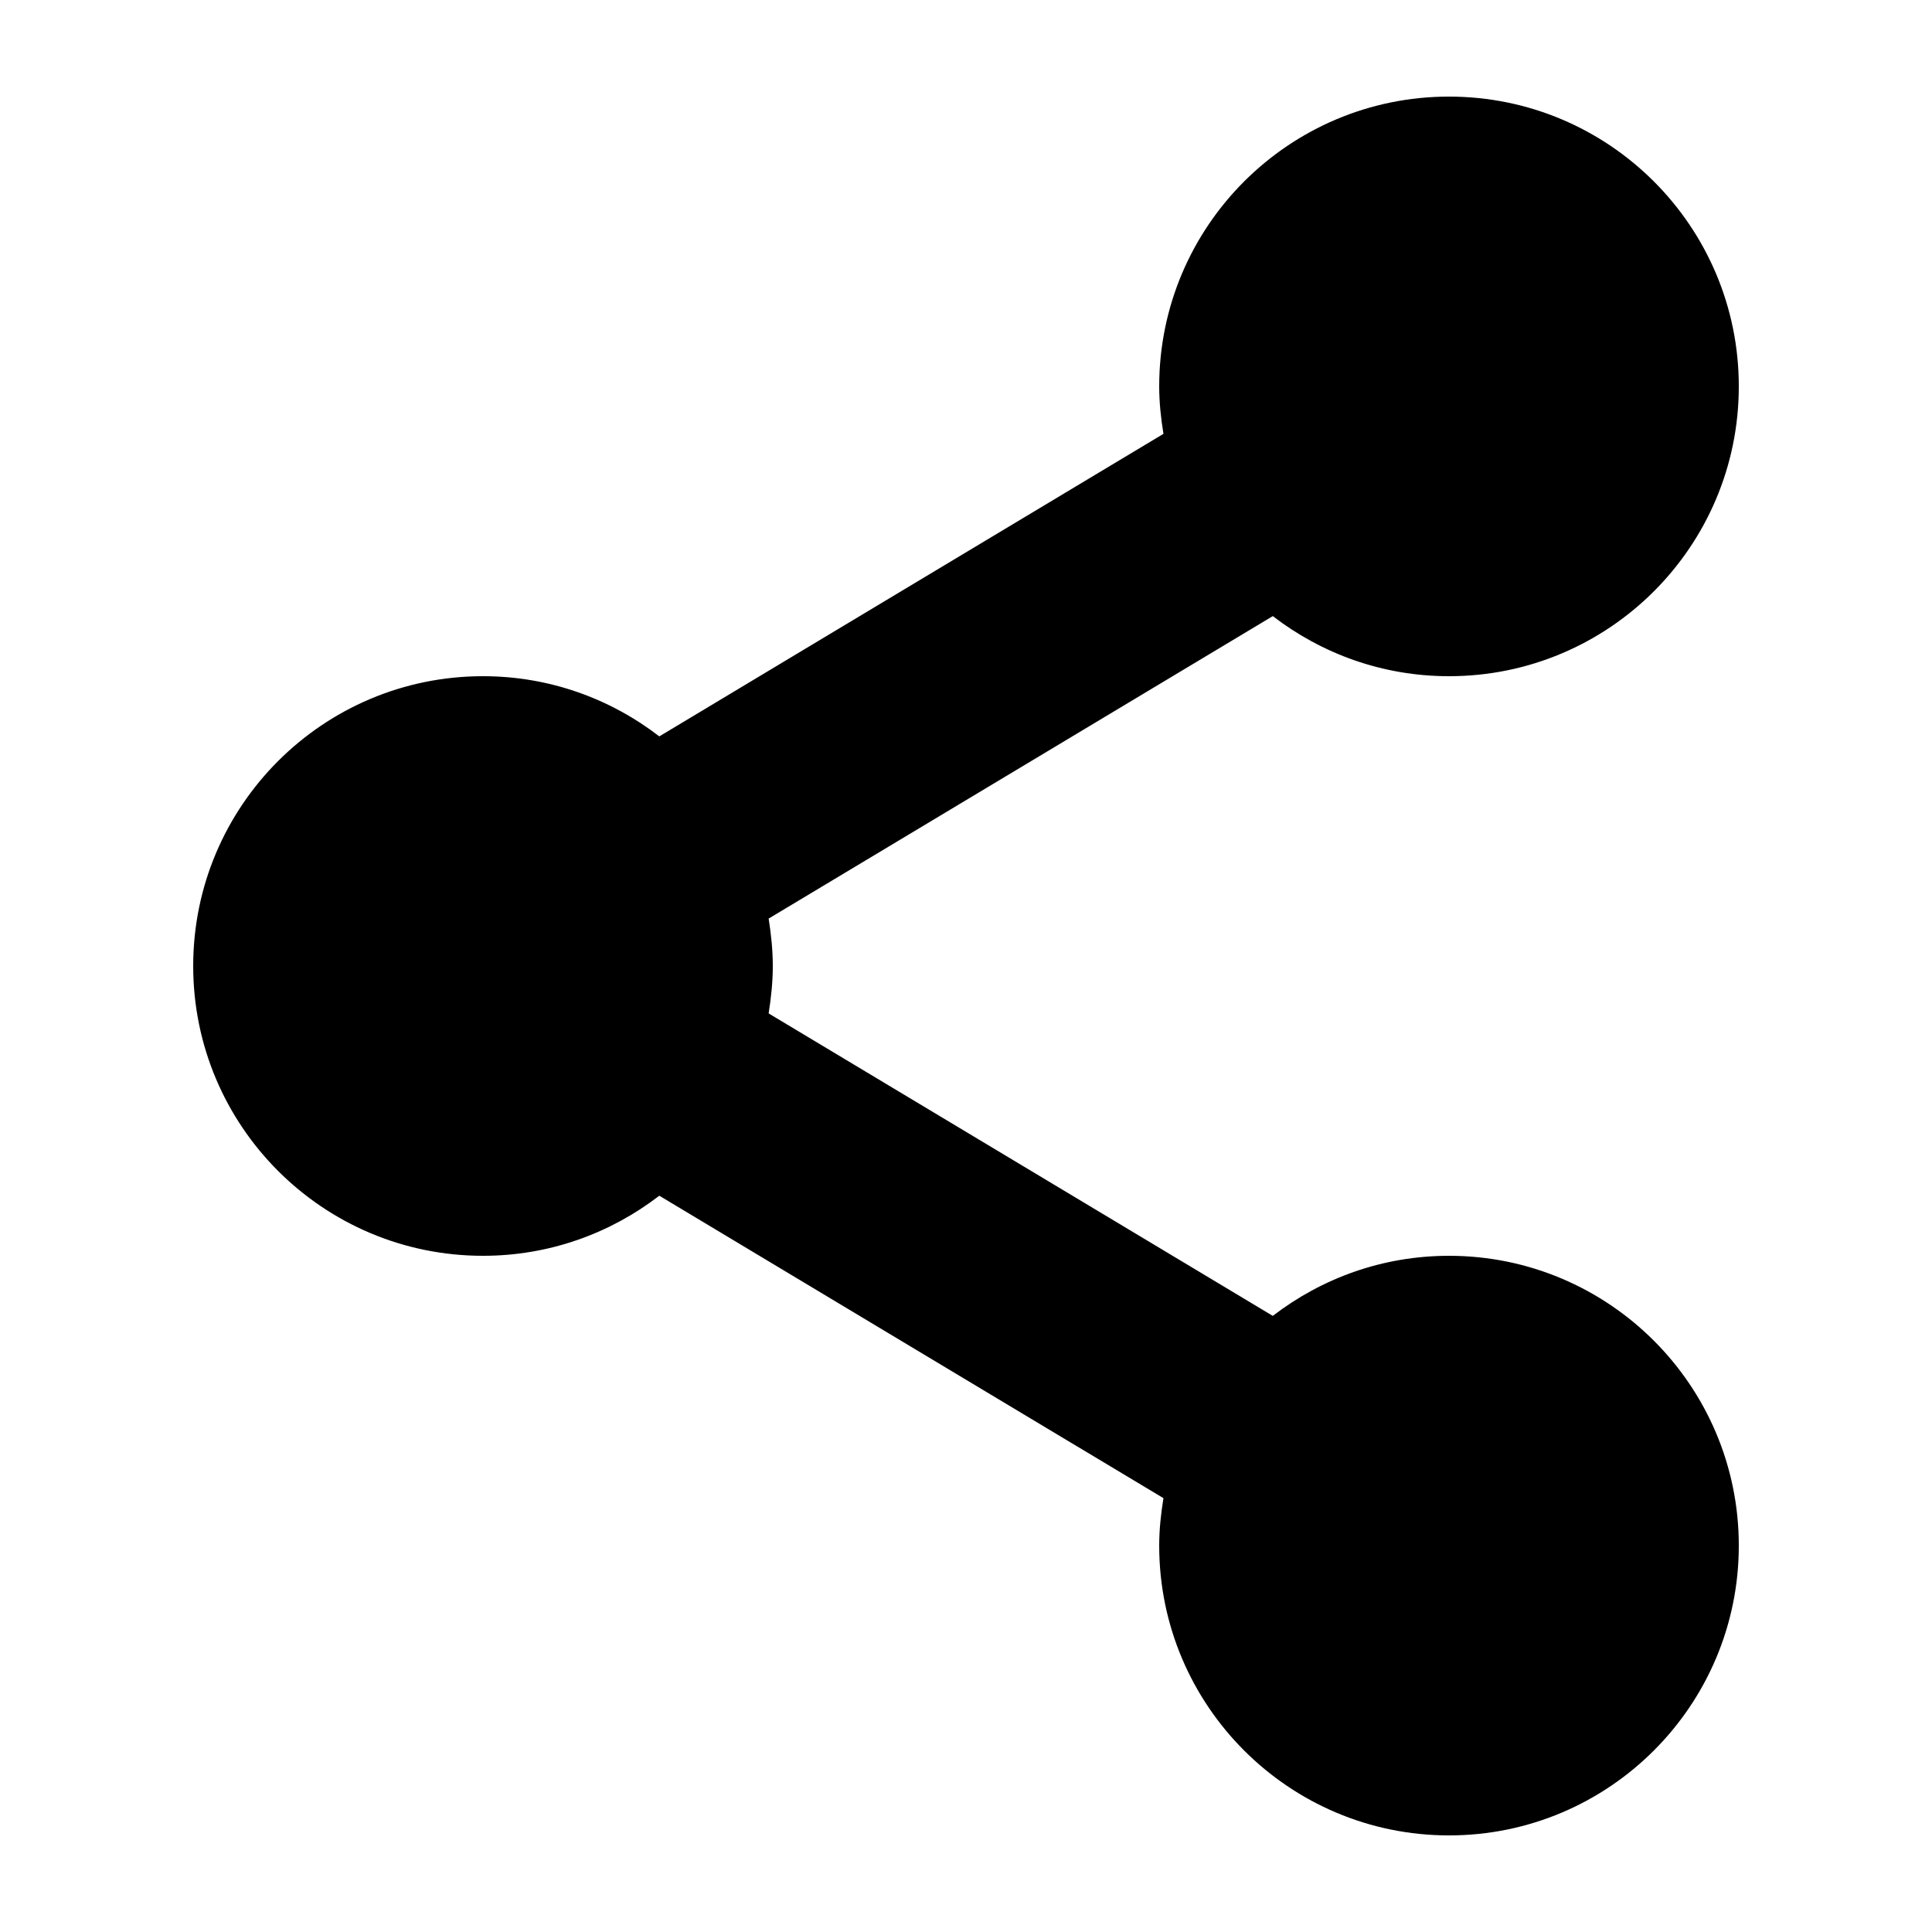 <?xml version="1.0" encoding="utf-8"?>
<!-- Generated by IcoMoon.io -->
<!DOCTYPE svg PUBLIC "-//W3C//DTD SVG 1.1//EN" "http://www.w3.org/Graphics/SVG/1.1/DTD/svg11.dtd">
<svg version="1.1" xmlns="http://www.w3.org/2000/svg" xmlns:xlink="http://www.w3.org/1999/xlink" width="20" height="20" viewBox="0 0 20 20">
<g id="icomoon-ignore">
</g>
<path d="M15 13c-0.688 0-1.318 0.233-1.824 0.622l-5.219-3.131c0.025-0.16 0.043-0.324 0.043-0.491 0-0.168-0.018-0.331-0.043-0.491l5.219-3.131c0.506 0.389 1.136 0.622 1.824 0.622 1.656 0 3-1.343 3-3s-1.344-3-3-3-3 1.343-3 3c0 0.167 0.018 0.331 0.044 0.491l-5.219 3.132c-0.506-0.39-1.137-0.623-1.825-0.623-1.657 0-3 1.343-3 3s1.343 3 3 3c0.688 0 1.319-0.233 1.825-0.622l5.219 3.131c-0.026 0.16-0.044 0.323-0.044 0.491 0 1.656 1.344 3 3 3s3-1.344 3-3-1.344-3-3-3z" fill="#000000"></path>
</svg>
